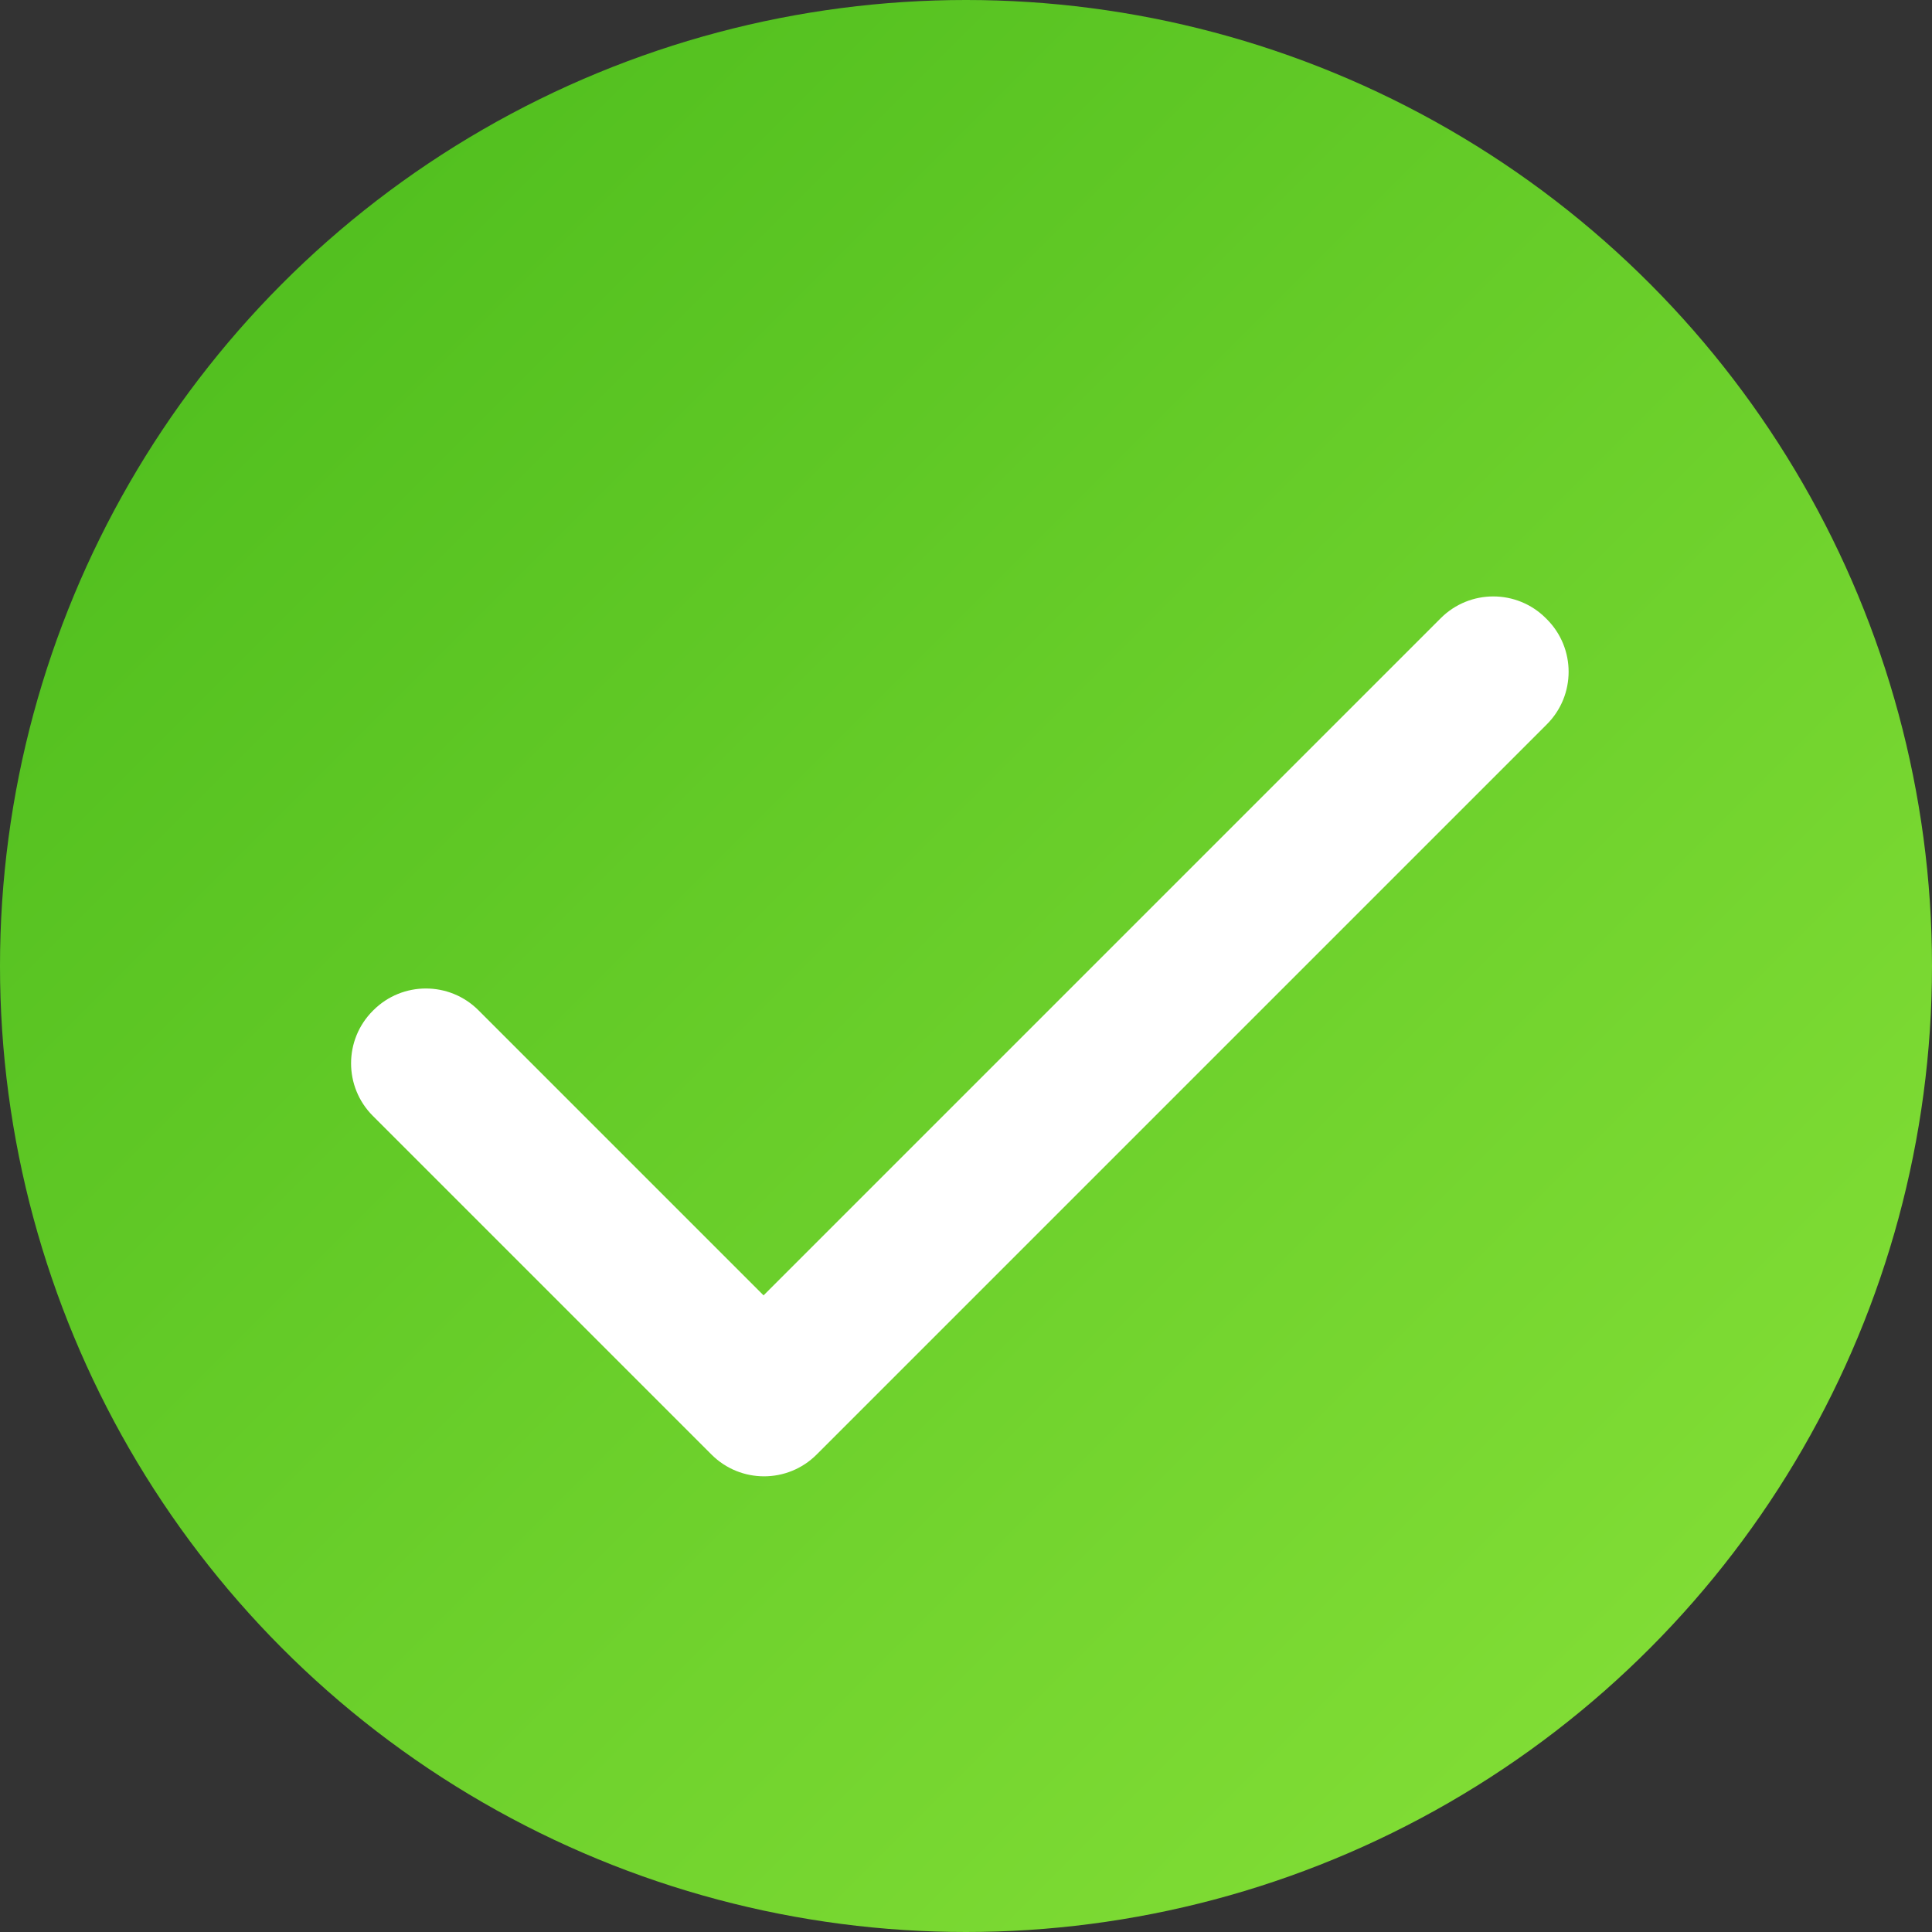 <?xml version="1.0" encoding="UTF-8"?>
<svg width="151px" height="151px" viewBox="0 0 151 151" version="1.1" xmlns="http://www.w3.org/2000/svg" xmlns:xlink="http://www.w3.org/1999/xlink">
    <rect x="0" y="0" width="151" height="151" fill="#333333" stroke="none"/>
    <!-- Generator: Sketch 54.1 (76490) - https://sketchapp.com -->
    <title>log_in_checkmark_icon</title>
    <desc>Created with Sketch.</desc>
    <defs>
        <linearGradient x1="99.147%" y1="99.147%" x2="0%" y2="3.33066907e-14%" id="linearGradient-1">
            <stop stop-color="#89E239" offset="0%"></stop>
            <stop stop-color="#49BA1B" offset="100%"></stop>
        </linearGradient>
    </defs>
    <g id="Web" stroke="none" stroke-width="1" fill="none" fill-rule="evenodd">
        <g id="Desktop-Copy-3" transform="translate(-885, -698)">
            <g id="log_in_checkmark_icon" transform="translate(885, 698)">
                <circle id="Oval" fill="url(#linearGradient-1)" cx="75.5" cy="75.5" r="75.5"></circle>
                <path d="M40.528,80.602 L115.377,80.602 C118.584,80.602 121.185,83.202 121.185,86.41 L121.185,86.523 C121.185,89.731 118.584,92.331 115.377,92.331 L34.72,92.331 L34.662,92.331 C31.454,92.331 28.854,89.731 28.854,86.523 L28.854,49.088 C28.854,45.881 31.454,43.28 34.662,43.28 L34.72,43.28 C37.927,43.28 40.528,45.881 40.528,49.088 L40.528,80.602 Z" id="Combined-Shape" fill="#FFFFFF" transform="translate(75.019, 67.806) rotate(-45) translate(-75.019, -67.806) "></path>
            </g>
        </g>
    </g>
</svg>
